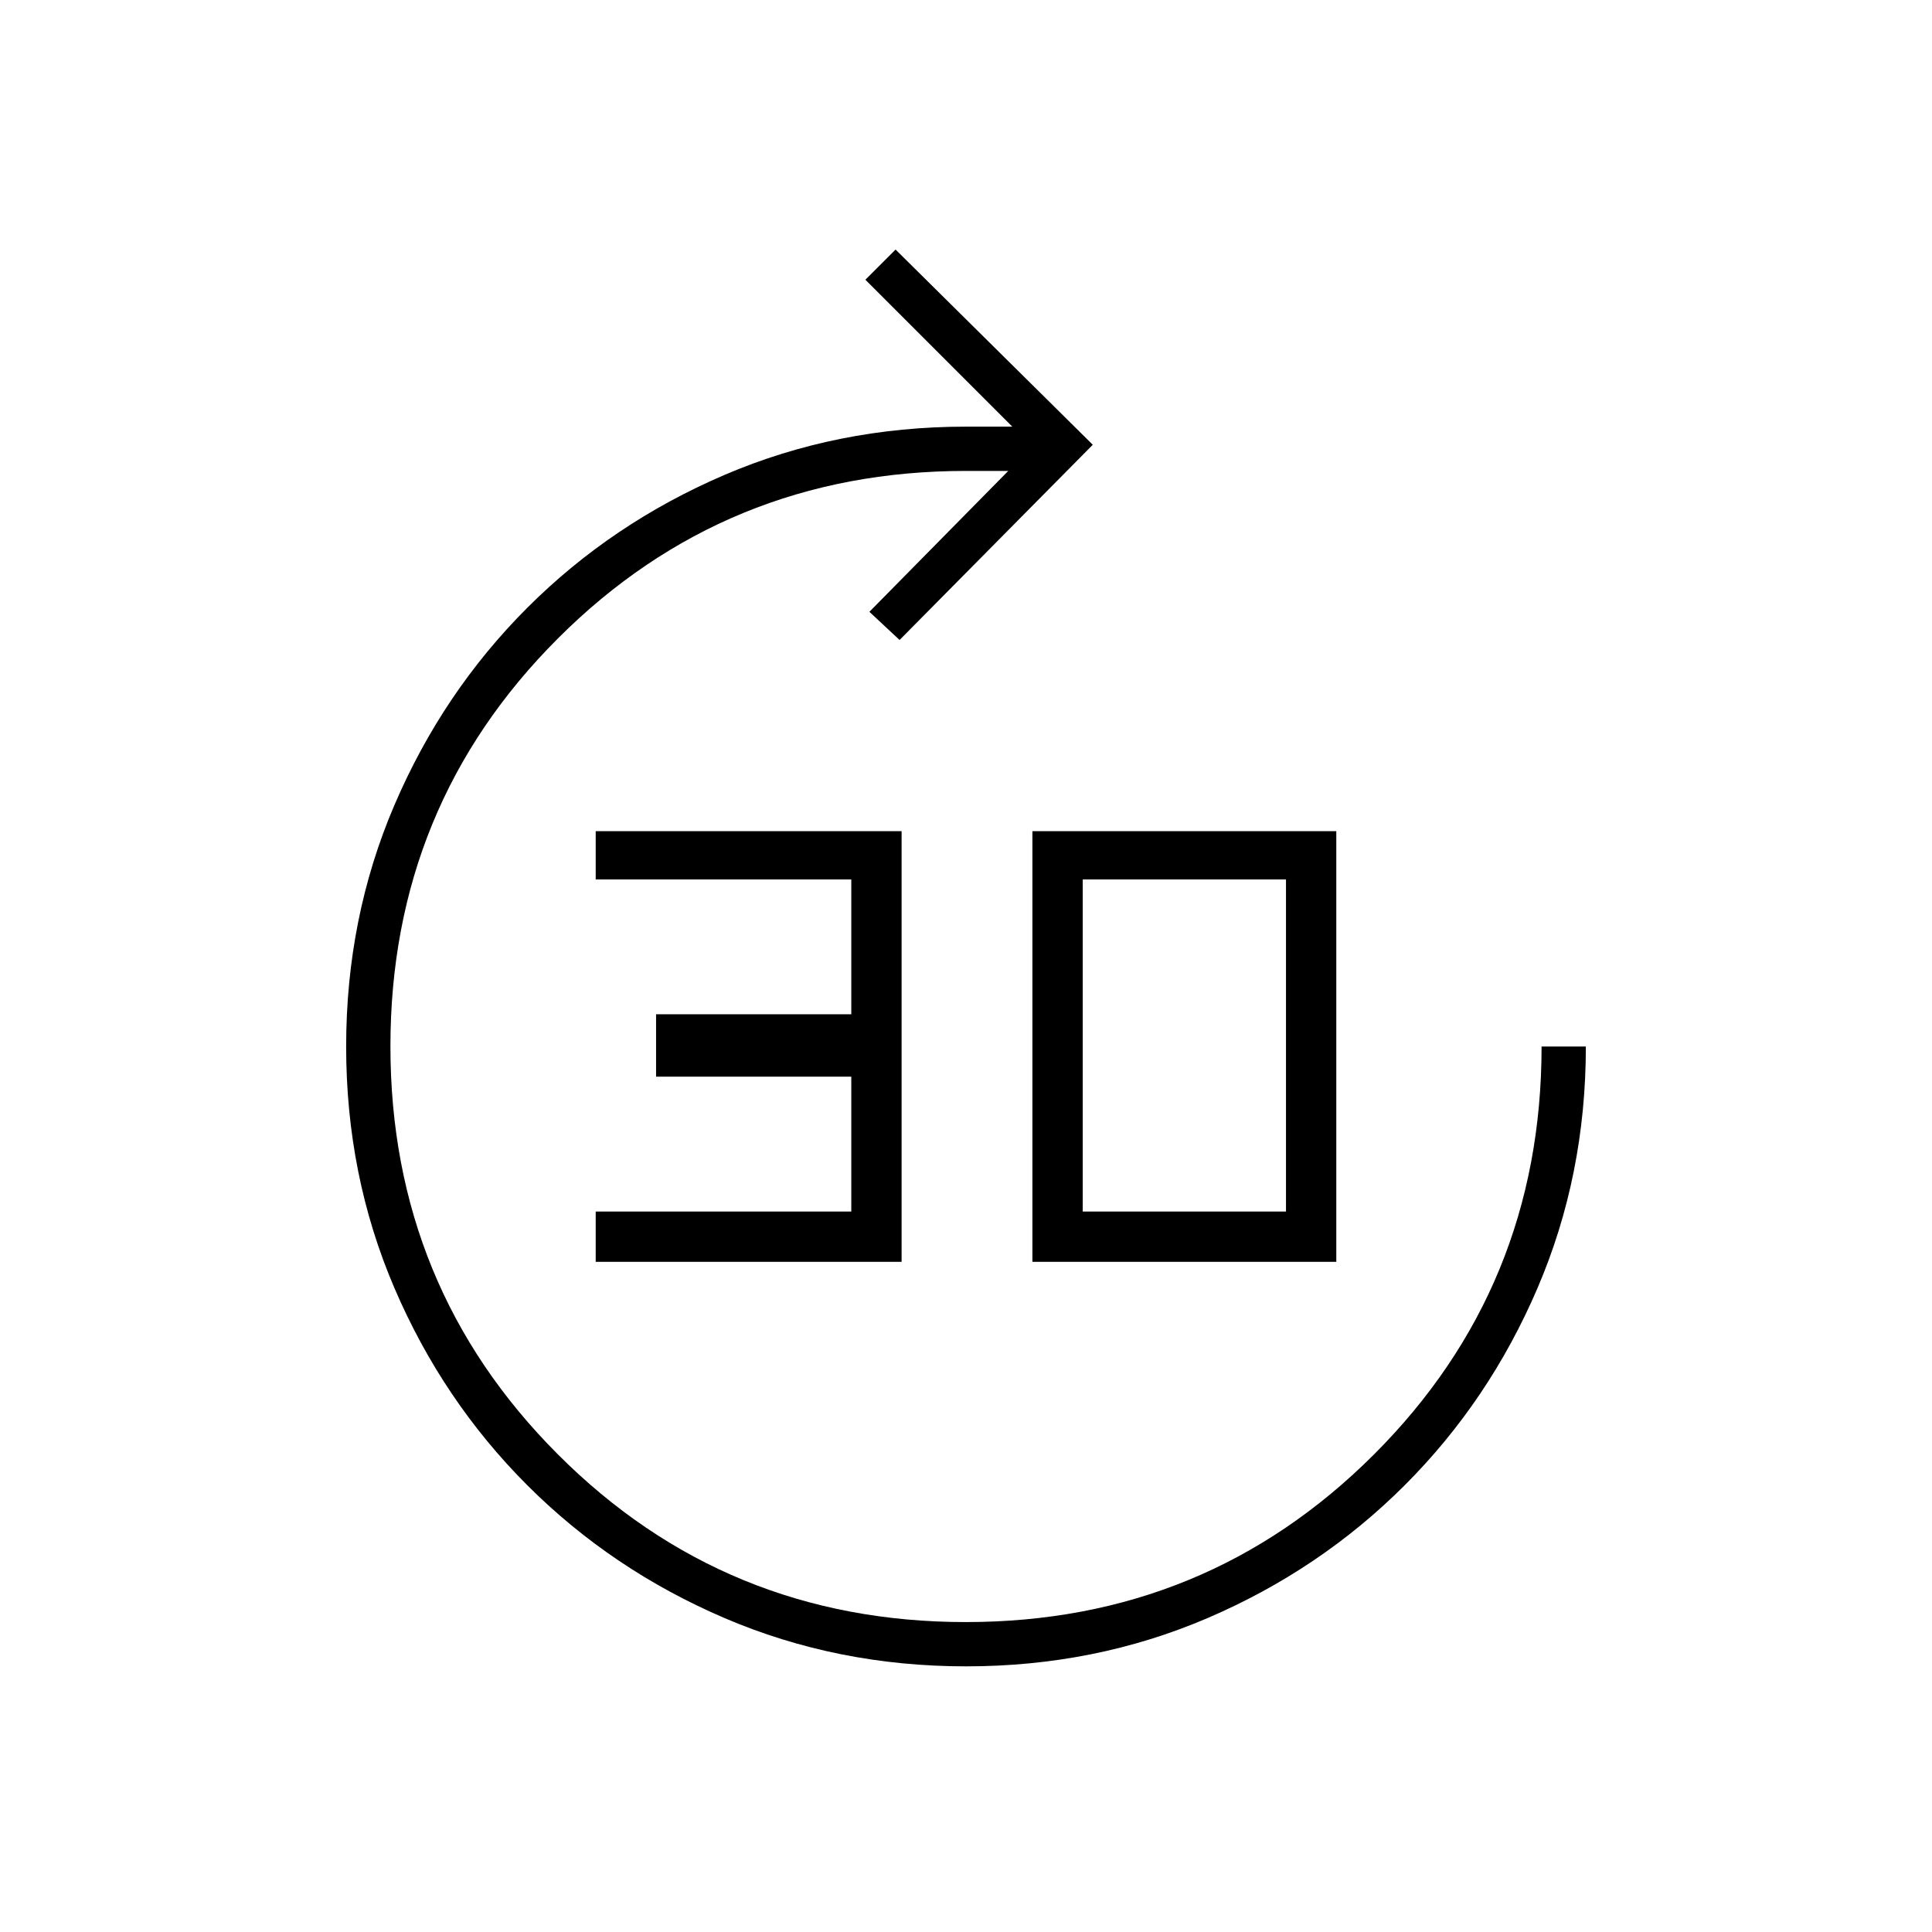 <svg xmlns="http://www.w3.org/2000/svg" width="48" height="48" viewBox="0 -960 960 960"><path d="M296-333v-25h127v-67h-97v-31h97v-67H296v-24h152v214H296Zm217 0v-214h151v214H513Zm25-25h101v-165H538v165Zm-57.943 226Q416-132 360-156t-98-66q-42-42-66-97.943t-24-120Q172-504 196-560t66-98q42-42 97.961-66T480-748h23l-73-73 15-15 98 97-96 97-15-14 69-70h-21q-119.507 0-202.754 83.216Q194-559.569 194-440.106t83.216 202.785Q360.431-154 479.894-154t202.785-83.246Q766-320.493 766-440h22q0 64-24 120t-66 98q-42 42-97.943 66t-120 24Z"/></svg>